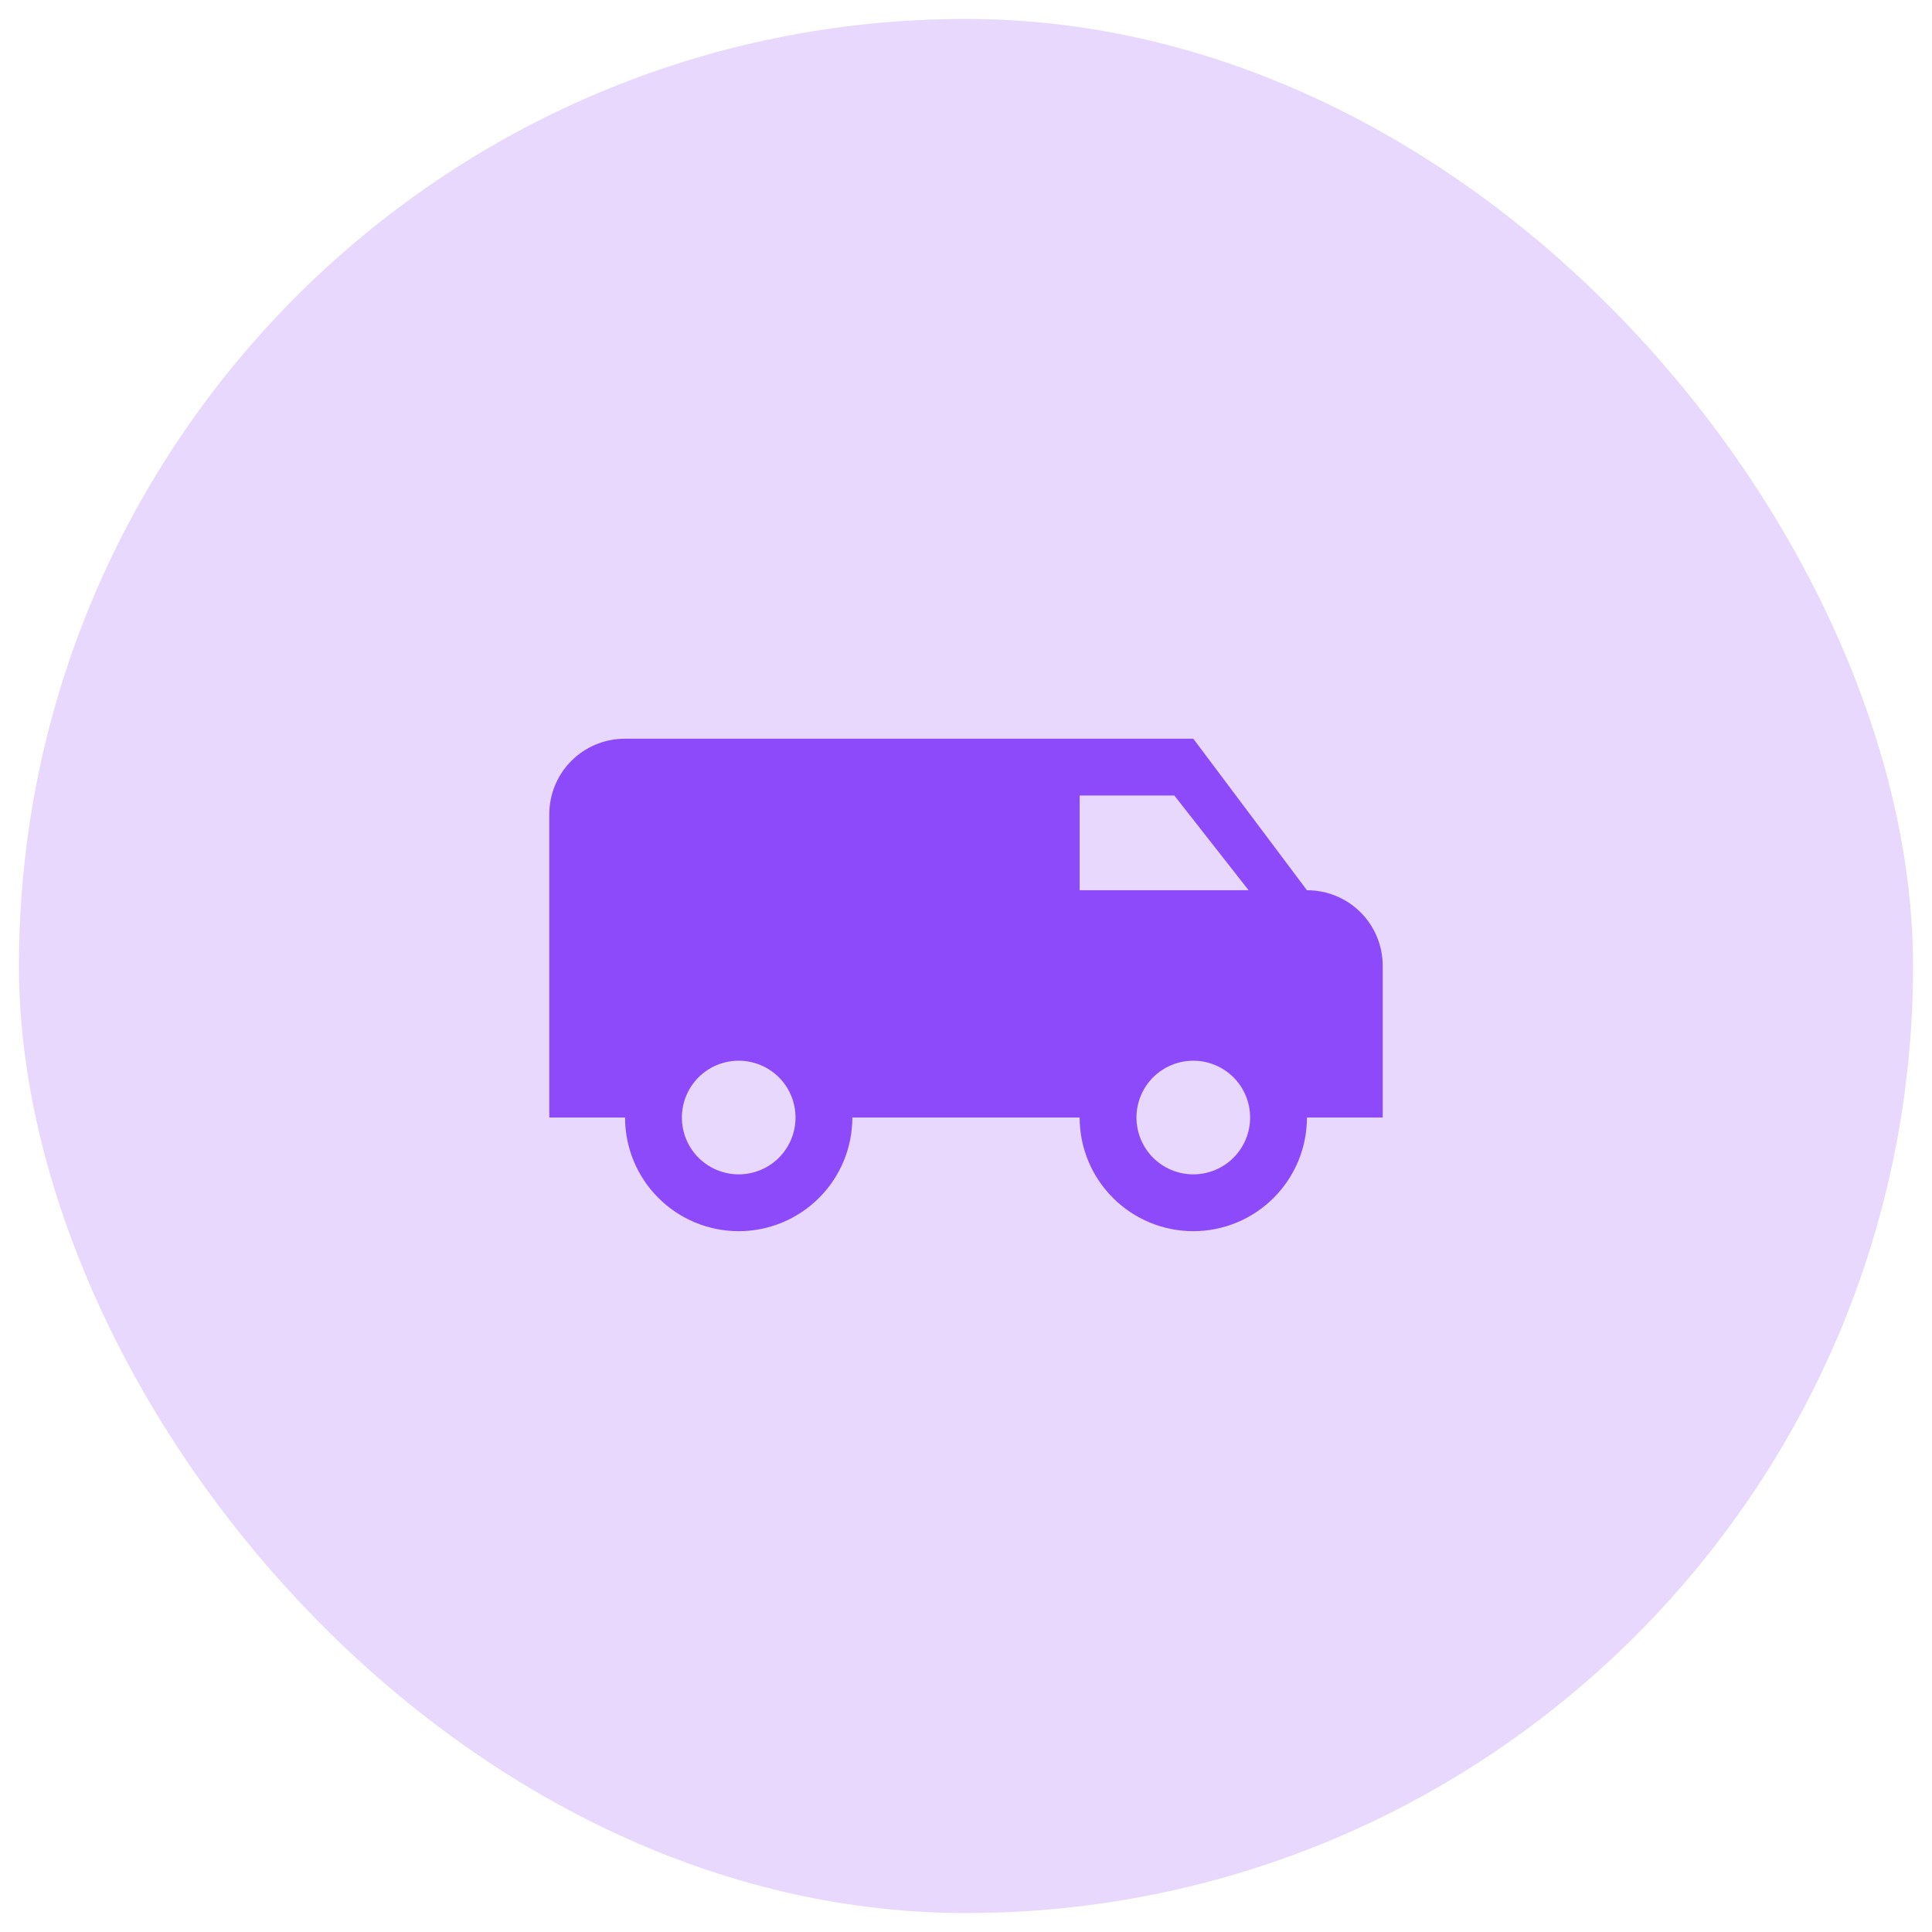 <svg width="51" height="51" viewBox="0 0 51 51" fill="none" xmlns="http://www.w3.org/2000/svg">
<g id="ant-design:dispatch-filled">
<rect x="0.5" y="0.5" width="50" height="50" rx="25" fill="#E8D8FD"/>
<path id="Vector" d="M16.5 19.5C15.39 19.5 14.5 20.39 14.5 21.5V29.5H16.5C16.5 30.296 16.816 31.059 17.379 31.621C17.941 32.184 18.704 32.5 19.5 32.5C20.296 32.5 21.059 32.184 21.621 31.621C22.184 31.059 22.5 30.296 22.5 29.5H28.5C28.5 30.296 28.816 31.059 29.379 31.621C29.941 32.184 30.704 32.5 31.5 32.5C32.296 32.5 33.059 32.184 33.621 31.621C34.184 31.059 34.5 30.296 34.5 29.5H36.5V25.5C36.5 24.39 35.61 23.5 34.5 23.5L31.5 19.5H16.5ZM28.5 21H31L32.96 23.5H28.5V21ZM19.5 28C19.898 28 20.279 28.158 20.561 28.439C20.842 28.721 21 29.102 21 29.5C21 29.898 20.842 30.279 20.561 30.561C20.279 30.842 19.898 31 19.5 31C19.102 31 18.721 30.842 18.439 30.561C18.158 30.279 18 29.898 18 29.5C18 29.102 18.158 28.721 18.439 28.439C18.721 28.158 19.102 28 19.5 28ZM31.5 28C31.898 28 32.279 28.158 32.561 28.439C32.842 28.721 33 29.102 33 29.5C33 29.898 32.842 30.279 32.561 30.561C32.279 30.842 31.898 31 31.5 31C31.102 31 30.721 30.842 30.439 30.561C30.158 30.279 30 29.898 30 29.5C30 29.102 30.158 28.721 30.439 28.439C30.721 28.158 31.102 28 31.5 28Z" fill="#8D4AFA"/>
</g>
</svg>
